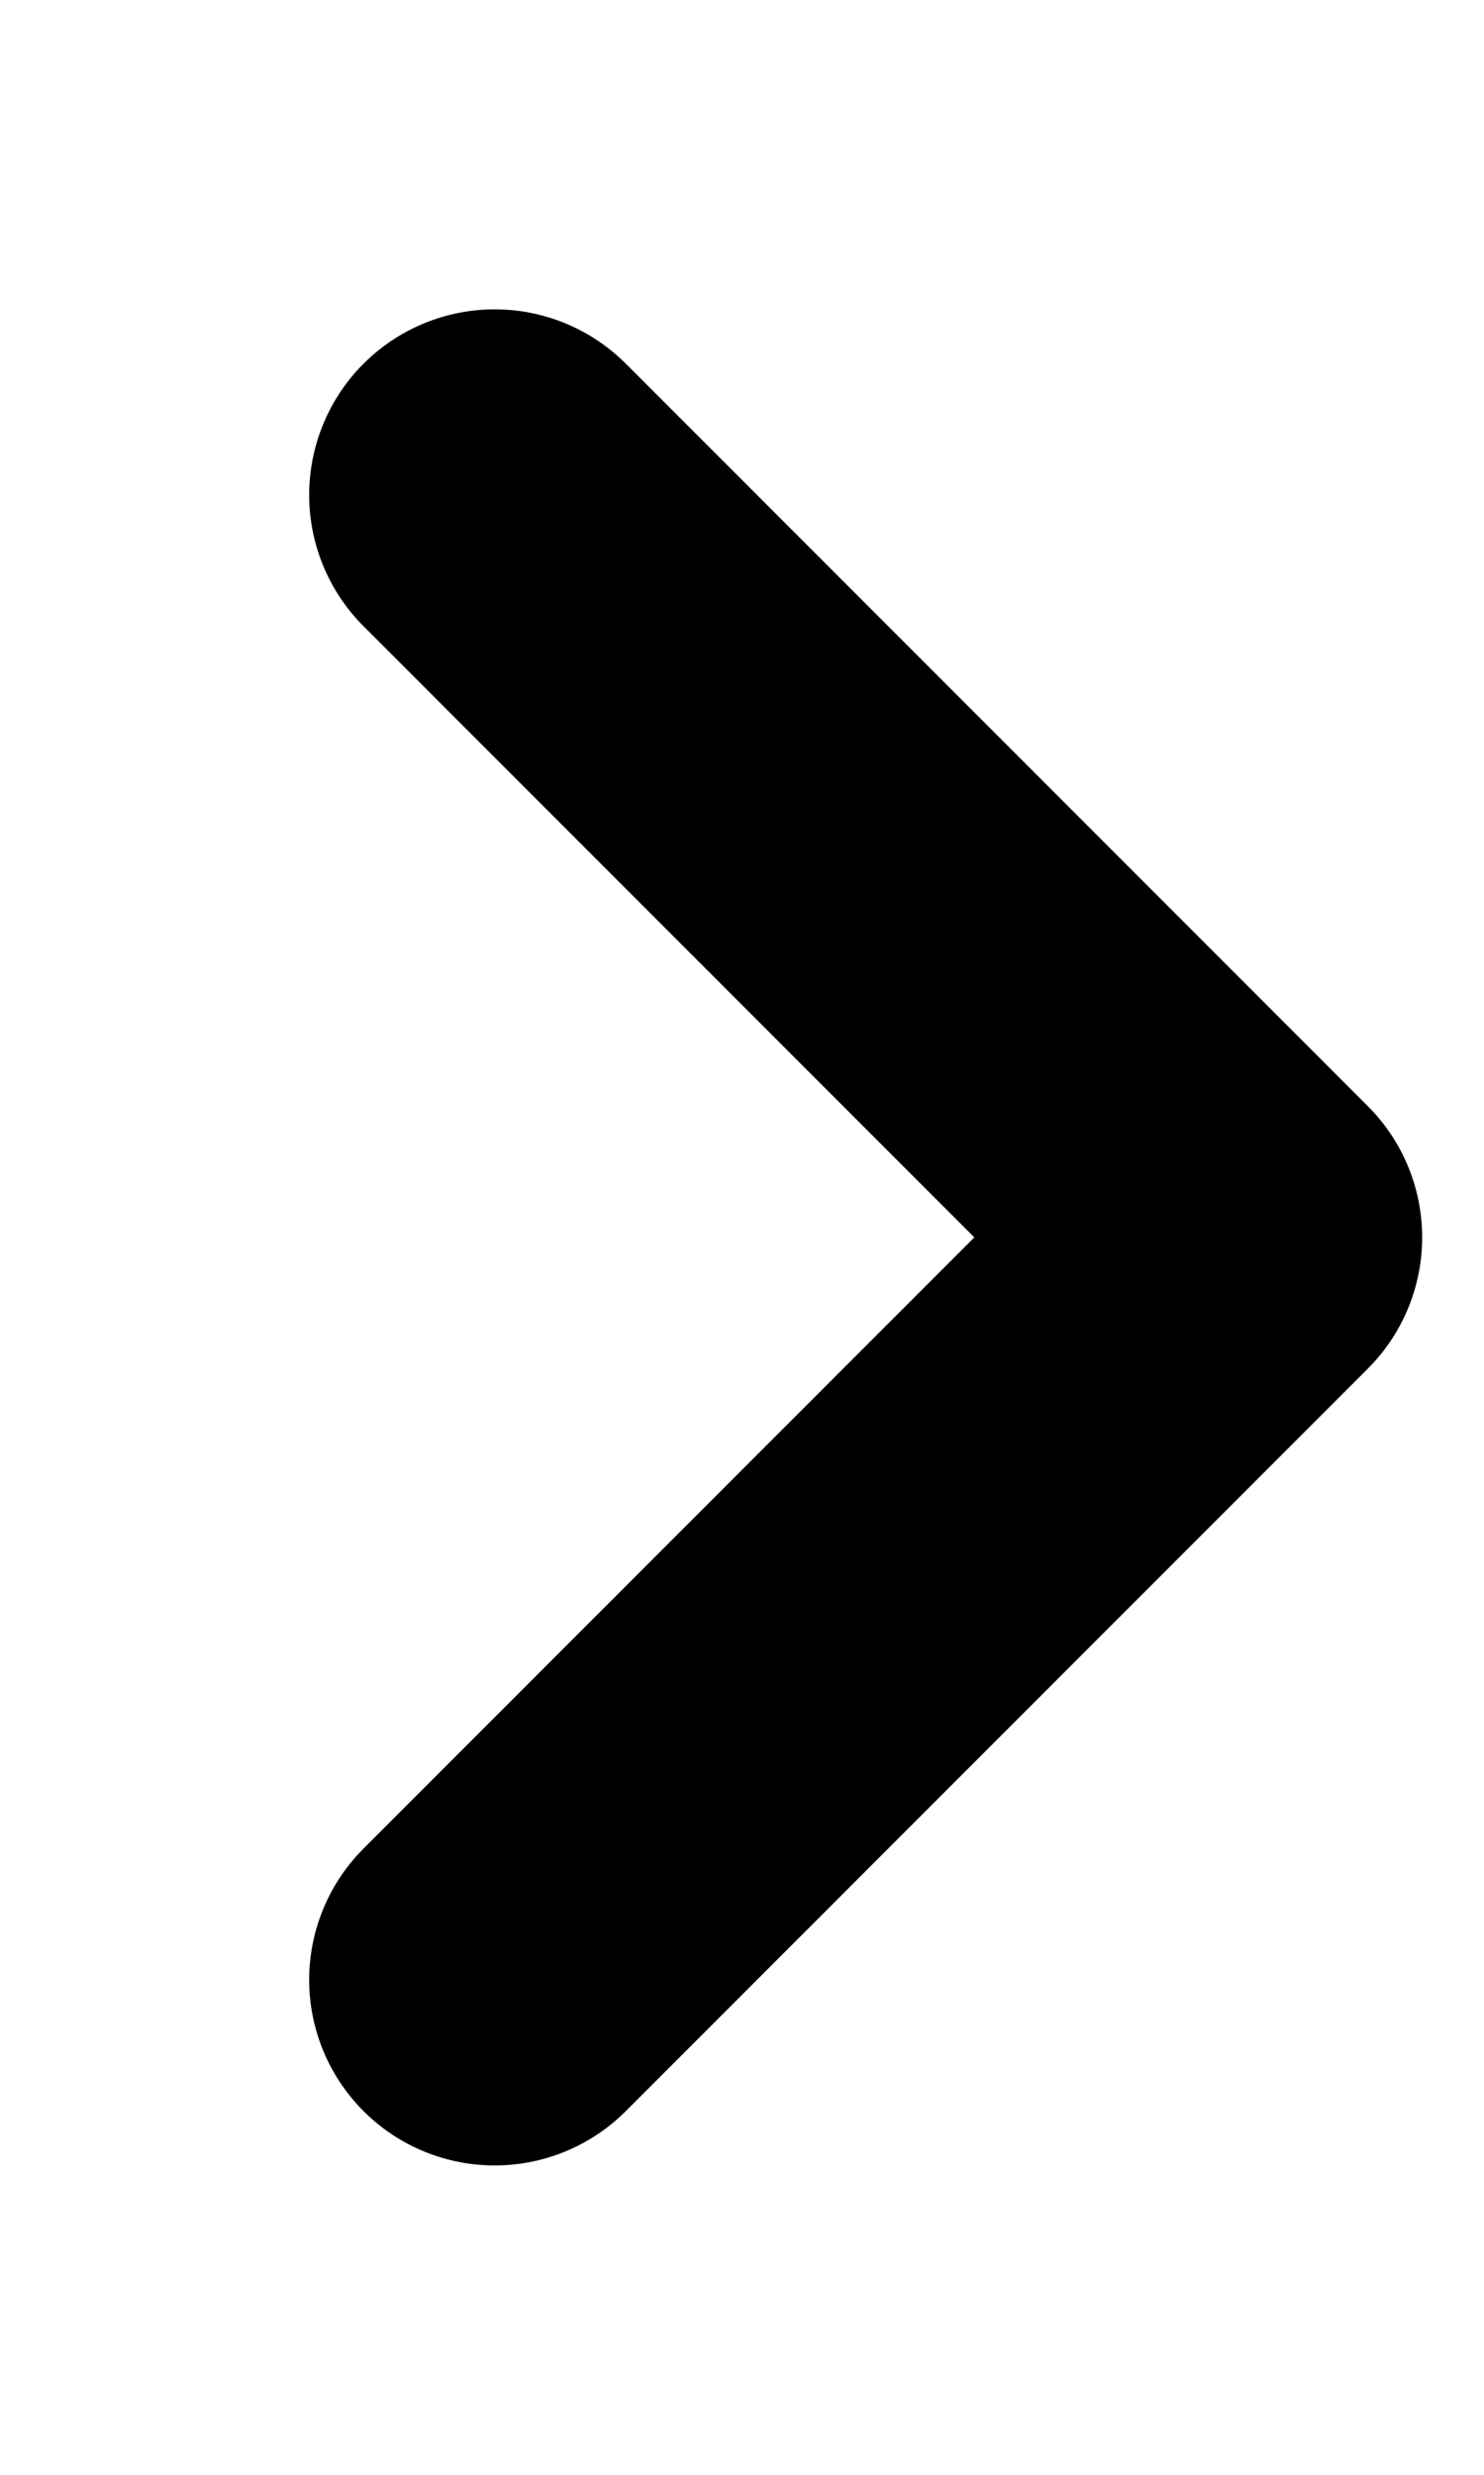 <svg width="6" height="10" viewBox="0 0 6 10" fill="none" xmlns="http://www.w3.org/2000/svg">
<path d="M2 2L5 5L2 8" stroke="currentColor" stroke-width="1.5" stroke-linecap="round" stroke-linejoin="round"/>
</svg>
